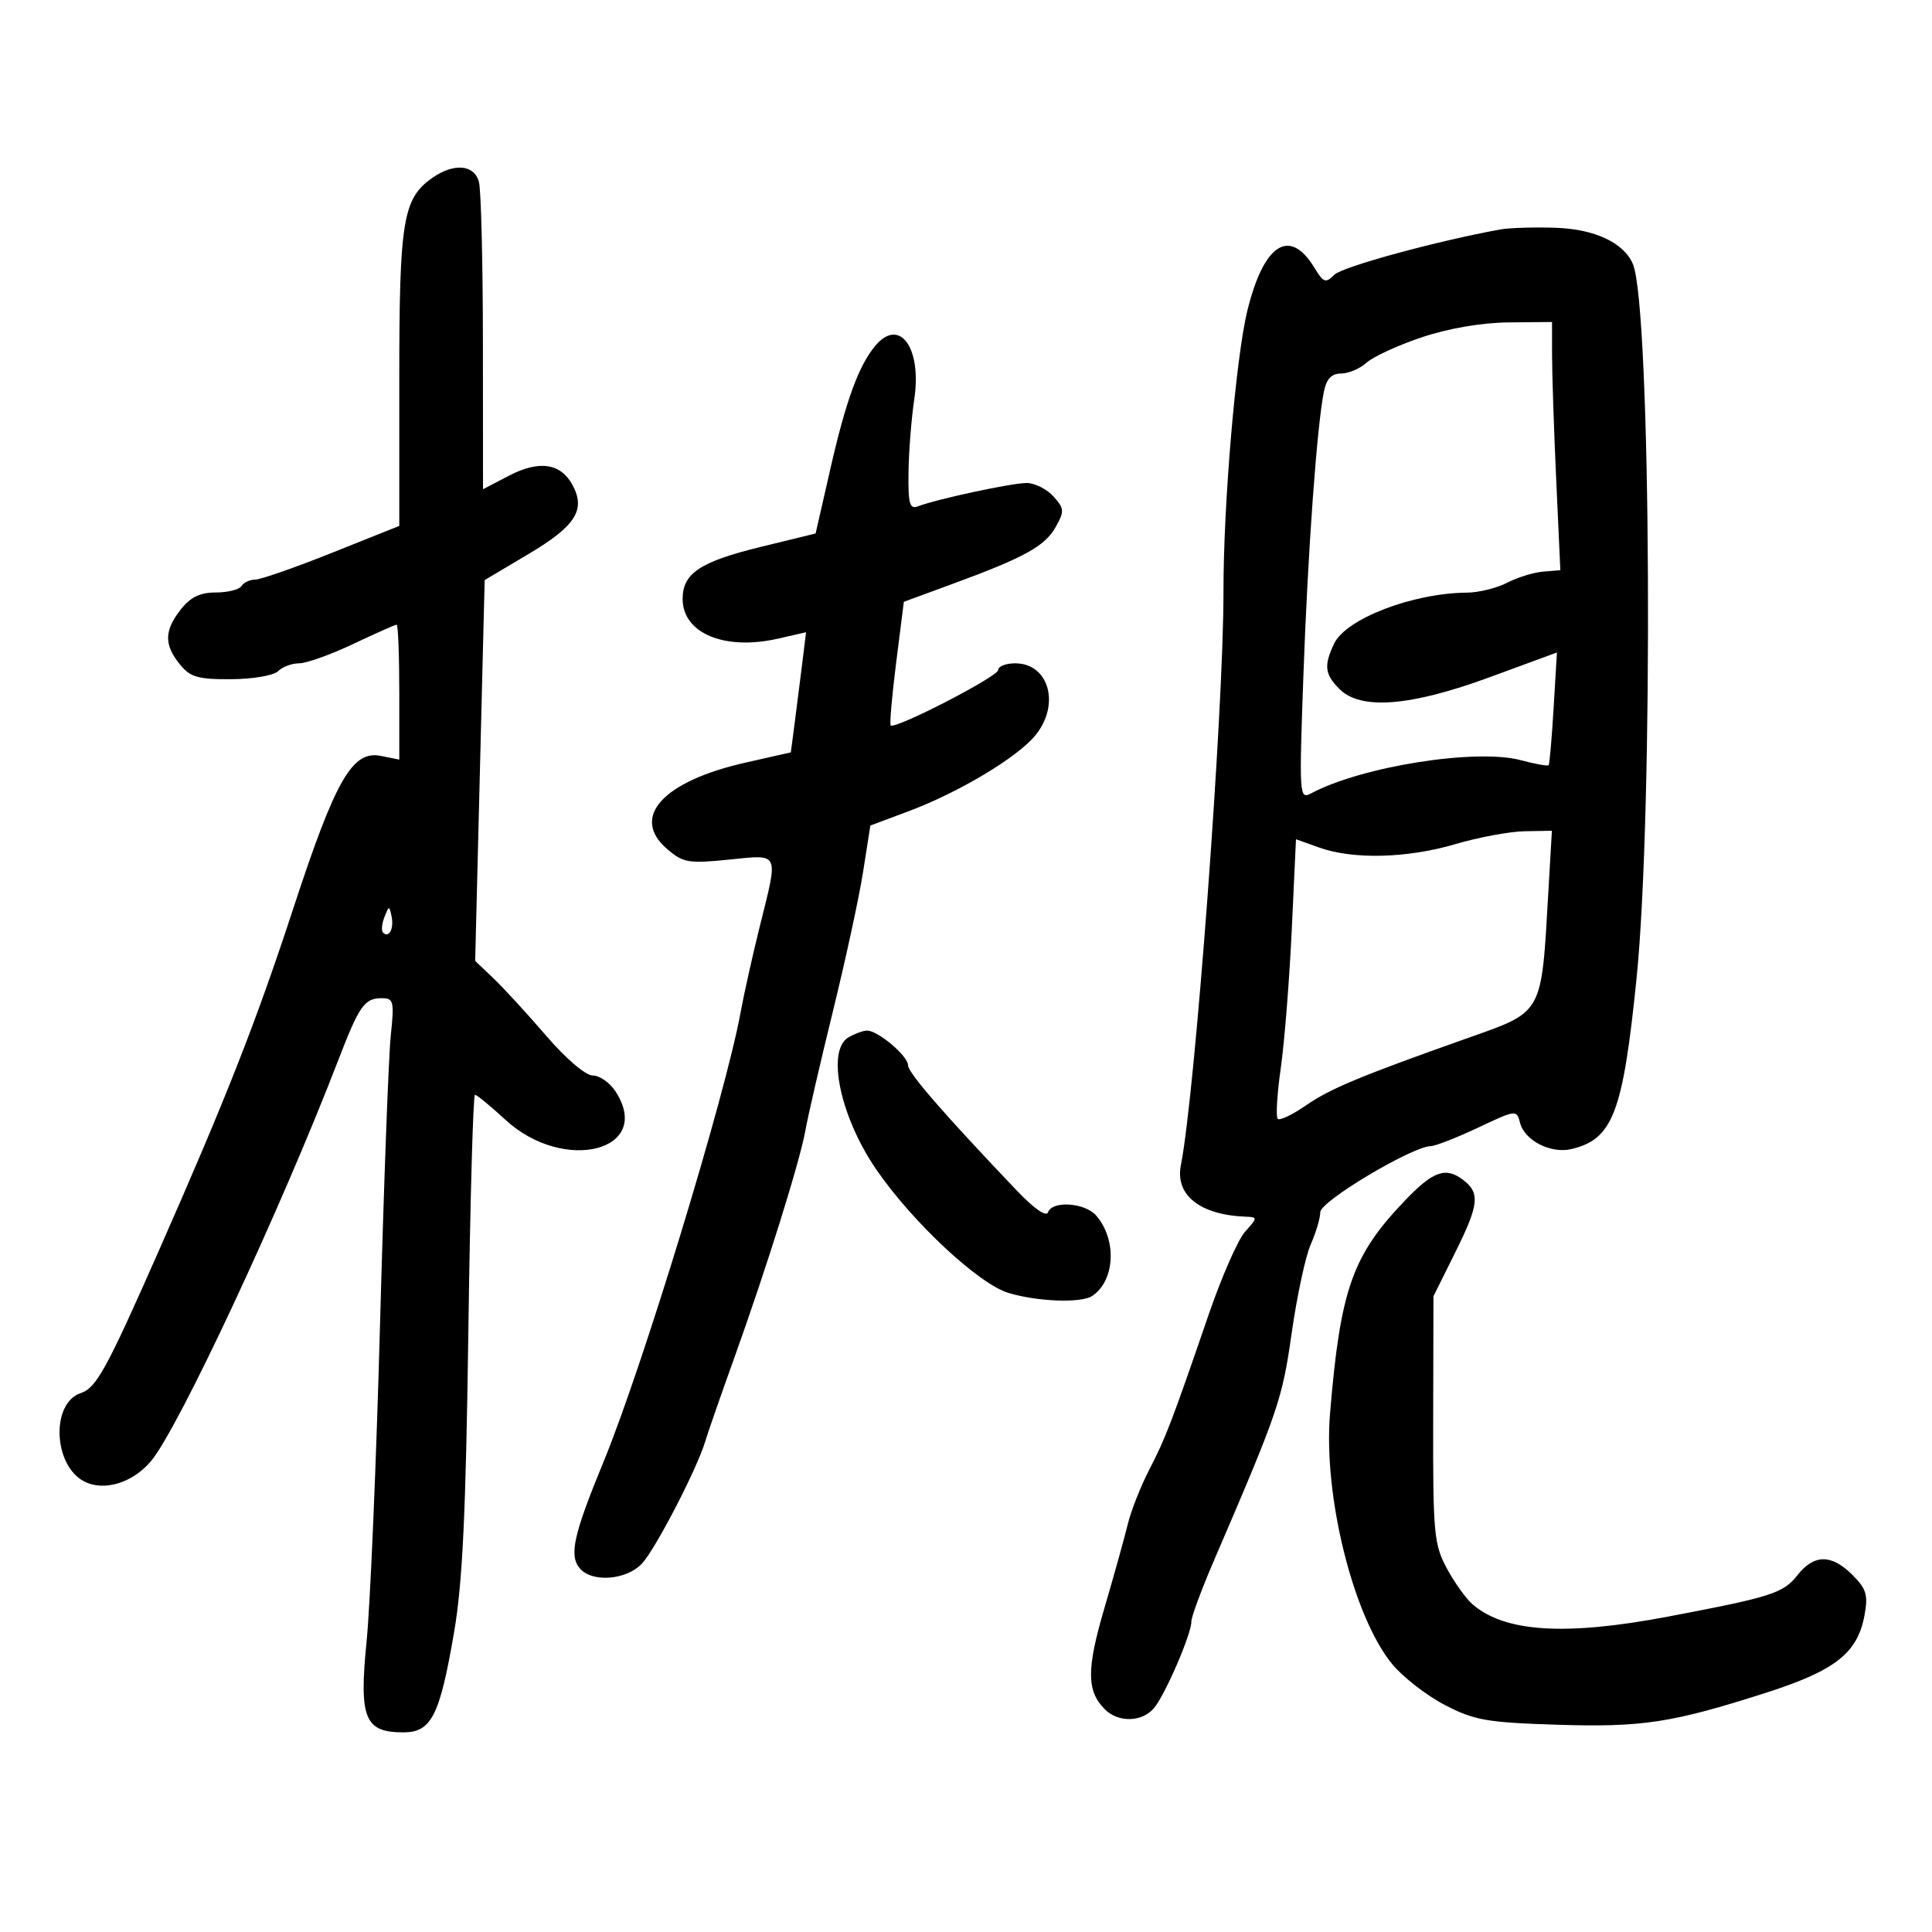 <svg xmlns="http://www.w3.org/2000/svg" width="300" height="300" viewBox="0 0 300 300" version="1.1">
	<path d="M 67.117 27.631 C 62.563 30.820, 62 34.251, 62 58.800 L 62 81.664 51.570 85.832 C 45.834 88.124, 40.460 90, 39.629 90 C 38.798 90, 37.840 90.450, 37.500 91 C 37.160 91.550, 35.366 92, 33.514 92 C 31.066 92, 29.579 92.720, 28.073 94.635 C 25.496 97.910, 25.455 100.106, 27.914 103.139 C 29.552 105.160, 30.702 105.495, 35.898 105.465 C 39.283 105.446, 42.507 104.893, 43.185 104.215 C 43.853 103.547, 45.323 103, 46.450 102.999 C 47.578 102.999, 51.353 101.649, 54.840 99.999 C 58.327 98.350, 61.364 97, 61.590 97 C 61.815 97, 62 101.714, 62 107.475 L 62 117.950 59.127 117.375 C 54.713 116.493, 52.111 121.025, 45.563 141 C 39.736 158.778, 35.168 170.400, 24.536 194.500 C 16.538 212.632, 14.951 215.516, 12.536 216.321 C 7.912 217.863, 8.245 227.455, 13.011 230.006 C 16.066 231.641, 20.574 230.296, 23.436 226.894 C 27.722 221.800, 43.606 187.787, 52.574 164.500 C 55.780 156.173, 56.606 155, 59.265 155 C 61.130 155, 61.238 155.446, 60.676 160.825 C 60.341 164.029, 59.593 184.167, 59.014 205.575 C 58.434 226.984, 57.495 249.163, 56.926 254.861 C 55.732 266.827, 56.608 269, 62.629 269 C 66.985 269, 68.277 266.456, 70.502 253.500 C 71.827 245.789, 72.336 235.086, 72.726 206.750 C 73.004 186.537, 73.467 170, 73.754 170 C 74.041 170, 76.174 171.749, 78.494 173.888 C 87.616 182.296, 101.590 178.654, 95.554 169.442 C 94.674 168.099, 93.091 167, 92.036 167 C 90.926 167, 87.882 164.400, 84.809 160.828 C 81.889 157.433, 78.214 153.431, 76.642 151.933 L 73.784 149.210 74.522 119.642 L 75.259 90.074 82.064 86.031 C 89.361 81.696, 90.973 79.186, 88.922 75.354 C 87.081 71.913, 83.735 71.415, 79.010 73.878 L 75 75.968 74.986 53.234 C 74.979 40.730, 74.701 29.488, 74.370 28.250 C 73.644 25.543, 70.483 25.273, 67.117 27.631 M 233 35.625 C 223.088 37.420, 208.440 41.417, 207.189 42.668 C 205.842 44.015, 205.508 43.898, 204.103 41.582 C 200.271 35.267, 196.251 37.827, 193.696 48.210 C 191.895 55.527, 189.961 78.309, 189.979 92 C 190.002 110.307, 185.572 169.890, 183.368 180.910 C 182.438 185.559, 186.318 188.651, 193.424 188.926 C 195.300 188.998, 195.298 189.056, 193.341 191.250 C 192.236 192.488, 189.710 198.225, 187.726 204 C 181.931 220.868, 181.022 223.244, 178.461 228.201 C 177.125 230.786, 175.618 234.611, 175.113 236.701 C 174.607 238.790, 172.974 244.655, 171.484 249.732 C 168.699 259.222, 168.718 262.575, 171.573 265.430 C 173.654 267.511, 177.330 267.424, 179.177 265.250 C 180.904 263.218, 185.004 253.745, 184.992 251.815 C 184.987 251.092, 186.533 246.900, 188.426 242.500 C 198.535 219.009, 199.090 217.387, 200.571 207 C 201.395 201.225, 202.729 195.022, 203.535 193.216 C 204.341 191.410, 205.006 189.160, 205.014 188.216 C 205.028 186.529, 219.242 178.037, 222.168 177.969 C 222.901 177.952, 226.200 176.664, 229.500 175.107 C 235.447 172.301, 235.505 172.295, 236.043 174.380 C 236.747 177.106, 240.819 179.180, 243.994 178.429 C 250.437 176.906, 251.997 172.835, 254.117 152 C 256.770 125.938, 256.374 47.601, 253.555 41 C 252.138 37.681, 247.625 35.569, 241.524 35.369 C 238.211 35.260, 234.375 35.375, 233 35.625 M 220.792 52.370 C 217.103 53.604, 213.243 55.376, 212.213 56.307 C 211.184 57.238, 209.401 58, 208.251 58 C 206.774 58, 205.991 58.808, 205.589 60.750 C 204.500 66.005, 203.078 85.612, 202.392 104.852 C 201.720 123.660, 201.754 124.175, 203.601 123.190 C 211.463 118.997, 229.263 116.186, 236.174 118.047 C 238.389 118.643, 240.322 118.989, 240.469 118.816 C 240.616 118.642, 240.966 114.635, 241.247 109.910 L 241.759 101.320 231.313 105.160 C 218.999 109.687, 211.295 110.295, 208 107 C 205.700 104.700, 205.541 103.370, 207.158 99.949 C 208.988 96.077, 219.380 92.087, 227.800 92.024 C 229.614 92.011, 232.412 91.321, 234.016 90.492 C 235.621 89.662, 238.139 88.883, 239.612 88.761 L 242.290 88.540 241.649 74.520 C 241.296 66.809, 241.006 58.138, 241.004 55.250 L 241 50 234.250 50.063 C 230.070 50.103, 224.946 50.981, 220.792 52.370 M 135.865 53.750 C 133.320 56.833, 131.347 62.247, 128.969 72.669 L 126.649 82.839 118.160 84.913 C 108.710 87.223, 106 89.025, 106 93 C 106 98.349, 112.521 101.059, 120.832 99.164 L 125.163 98.176 124.529 103.338 C 124.181 106.177, 123.649 110.374, 123.347 112.664 L 122.799 116.828 115.762 118.418 C 102.918 121.318, 97.850 126.893, 103.578 131.820 C 106.082 133.975, 106.884 134.114, 113.156 133.484 C 121.165 132.680, 120.900 132.109, 117.972 143.873 C 116.857 148.354, 115.514 154.378, 114.987 157.260 C 112.635 170.137, 99.779 212.278, 93.712 227 C 89.075 238.251, 88.345 241.505, 90.008 243.509 C 91.903 245.793, 97.311 245.370, 99.719 242.750 C 101.833 240.449, 108.267 228.008, 109.506 223.825 C 109.885 222.546, 111.892 216.775, 113.966 211 C 119.065 196.798, 124.203 180.370, 125.068 175.500 C 125.458 173.300, 127.382 164.975, 129.342 157 C 131.303 149.025, 133.411 139.280, 134.027 135.344 L 135.148 128.189 141.104 125.961 C 148.854 123.063, 157.915 117.646, 160.745 114.218 C 164.687 109.446, 162.903 103, 157.640 103 C 156.188 103, 155 103.466, 155 104.036 C 155 105.050, 138.976 113.310, 138.307 112.640 C 138.120 112.453, 138.503 108.059, 139.158 102.874 L 140.348 93.448 147.924 90.664 C 159.077 86.567, 162.270 84.803, 163.936 81.818 C 165.303 79.372, 165.270 78.956, 163.562 77.068 C 162.532 75.931, 160.663 75, 159.407 75 C 157.111 75, 145.475 77.497, 142.563 78.614 C 141.251 79.118, 141.012 78.274, 141.073 73.357 C 141.113 70.136, 141.515 65.025, 141.967 62 C 143.171 53.932, 139.647 49.168, 135.865 53.750 M 226 131.073 C 218.538 133.276, 210.123 133.492, 204.870 131.615 L 201.240 130.318 200.582 144.409 C 200.219 152.159, 199.454 161.801, 198.880 165.835 C 198.307 169.870, 198.091 173.424, 198.401 173.734 C 198.710 174.044, 200.708 173.088, 202.840 171.611 C 206.509 169.068, 211.250 167.092, 227.500 161.333 C 239.794 156.976, 239.307 157.843, 240.442 138.250 L 240.978 129 236.739 129.076 C 234.408 129.118, 229.575 130.017, 226 131.073 M 59.697 142.393 C 59.288 143.434, 59.189 144.522, 59.476 144.810 C 60.389 145.722, 61.191 144.227, 60.809 142.328 C 60.459 140.588, 60.405 140.591, 59.697 142.393 M 131.750 161.080 C 128.282 163.100, 130.465 173.453, 136.082 181.621 C 141.704 189.798, 151.994 199.395, 156.616 200.773 C 161.175 202.132, 167.898 202.371, 169.600 201.235 C 173.151 198.864, 173.463 192.492, 170.211 188.750 C 168.460 186.736, 163.376 186.396, 162.733 188.250 C 162.470 189.006, 160.559 187.674, 157.899 184.881 C 146.506 172.919, 141 166.577, 141 165.414 C 141 163.960, 136.286 159.985, 134.615 160.030 C 134.002 160.047, 132.713 160.519, 131.750 161.080 M 218.323 186.250 C 209.984 194.909, 208.139 200.108, 206.525 219.500 C 205.464 232.254, 210.139 251.073, 216.192 258.417 C 217.848 260.426, 221.519 263.274, 224.351 264.746 C 228.928 267.125, 230.853 267.466, 241.668 267.812 C 254.990 268.238, 259.597 267.537, 274.174 262.867 C 284.996 259.400, 288.440 256.693, 289.523 250.805 C 290.099 247.670, 289.815 246.724, 287.646 244.555 C 284.391 241.300, 281.685 241.313, 279.101 244.599 C 276.903 247.393, 275.100 247.970, 259.057 251.017 C 243.076 254.052, 233.668 253.462, 228.644 249.108 C 227.623 248.224, 225.823 245.700, 224.644 243.500 C 222.661 239.801, 222.503 238.062, 222.543 220.391 L 222.586 201.282 226.010 194.391 C 229.641 187.083, 229.842 185.256, 227.240 183.250 C 224.528 181.160, 222.600 181.809, 218.323 186.250" stroke="none" fill="black" fill-rule="evenodd"/>
</svg>